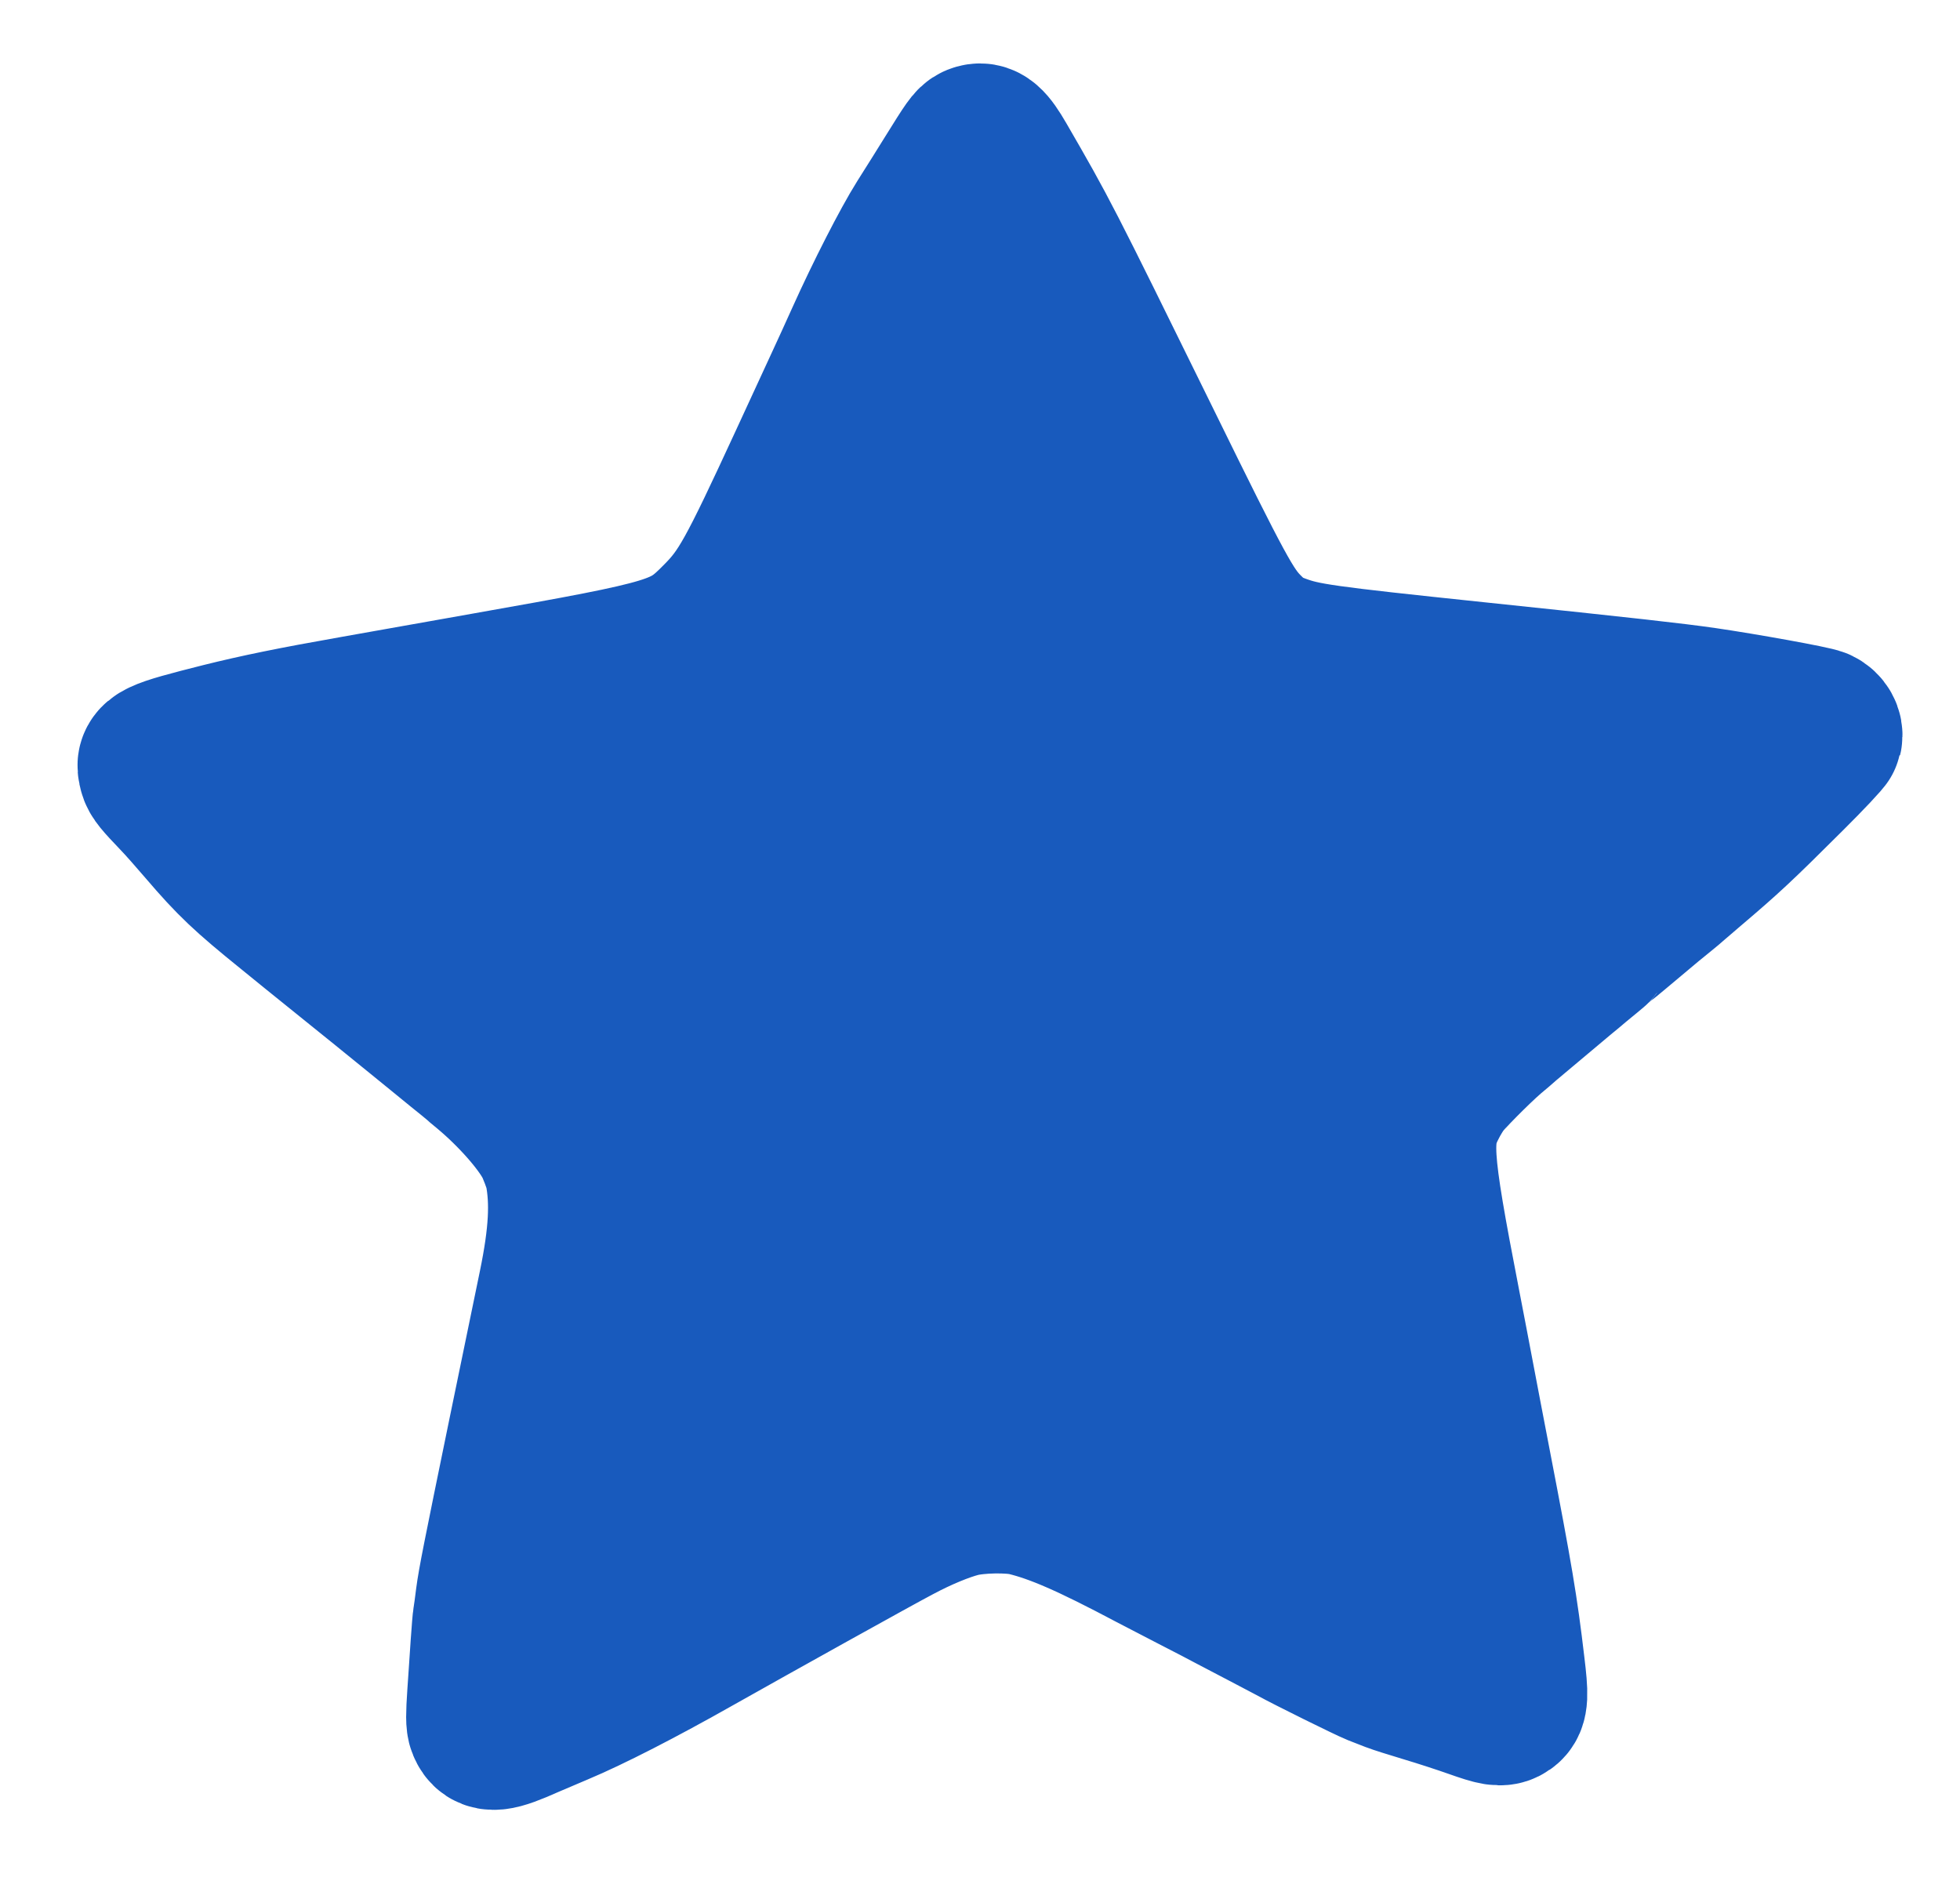 <?xml version="1.0" encoding="UTF-8" standalone="no"?>
<svg
   version="1.0"
   width="1280pt"
   height="1233pt"
   viewBox="0 0 1280 1233"
   preserveAspectRatio="xMidYMid meet"
   id="svg1"
   sodipodi:docname="star-full.svg"
   inkscape:version="1.3.1 (9b9bdc1480, 2023-11-25, custom)"
   xmlns:inkscape="http://www.inkscape.org/namespaces/inkscape"
   xmlns:sodipodi="http://sodipodi.sourceforge.net/DTD/sodipodi-0.dtd"
   xmlns="http://www.w3.org/2000/svg"
   xmlns:svg="http://www.w3.org/2000/svg">
  <defs
     id="defs1" />
  <sodipodi:namedview
     id="namedview1"
     pagecolor="#ffffff"
     bordercolor="#000000"
     borderopacity="0.25"
     inkscape:showpageshadow="2"
     inkscape:pageopacity="0.0"
     inkscape:pagecheckerboard="0"
     inkscape:deskcolor="#d1d1d1"
     inkscape:document-units="pt"
     inkscape:zoom="0.53345499"
     inkscape:cx="852.93044"
     inkscape:cy="822.93729"
     inkscape:window-width="1920"
     inkscape:window-height="1055"
     inkscape:window-x="0"
     inkscape:window-y="0"
     inkscape:window-maximized="1"
     inkscape:current-layer="svg1" />
  <g
     transform="translate(0,1233) scale(0.1,-0.1)"
     fill="#000000"
     stroke="none"
     id="g1"
     style="stroke:#185abd;stroke-opacity:1;fill:#185abd;stroke-width:1000;stroke-dasharray:none;fill-opacity:1">
    <path
       d="M6373 11410 c-26 -11 -41 -32 -167 -235 -51 -82 -134 -215 -185 -295 -93 -148 -261 -476 -391 -765 -40 -88 -98 -217 -131 -287 -60 -130 -129 -279 -240 -520 -338 -732 -404 -852 -564 -1014 -224 -227 -276 -243 -1525 -464 -344 -61 -726 -129 -850 -151 -409 -72 -637 -119 -874 -178 -432 -109 -457 -122 -434 -206 8 -32 30 -58 137 -170 37 -38 119 -131 184 -207 184 -215 271 -297 553 -525 21 -17 93 -76 160 -130 67 -54 207 -167 311 -251 105 -84 203 -164 219 -177 16 -13 85 -69 154 -125 69 -56 134 -109 145 -118 11 -9 68 -55 125 -102 58 -46 107 -87 110 -90 3 -3 34 -30 70 -59 173 -145 341 -334 413 -468 22 -40 65 -153 72 -190 39 -202 27 -423 -41 -753 -21 -100 -107 -520 -200 -970 -166 -808 -196 -960 -210 -1065 -7 -60 -16 -120 -18 -132 -3 -12 -9 -91 -15 -175 -6 -84 -15 -231 -22 -326 -9 -136 -9 -179 1 -203 29 -70 80 -65 290 29 25 11 113 48 195 83 210 88 536 255 900 461 376 212 1170 654 1315 730 146 78 299 141 405 168 116 30 332 34 440 8 196 -48 411 -141 820 -358 50 -26 171 -89 270 -140 99 -51 212 -109 250 -130 39 -20 133 -70 210 -110 77 -40 163 -86 192 -101 97 -54 488 -247 543 -269 30 -12 78 -31 105 -41 28 -11 127 -42 220 -70 94 -28 232 -73 308 -100 147 -52 180 -58 214 -34 35 24 37 71 13 267 -45 382 -78 576 -220 1313 -39 204 -89 462 -110 575 -21 113 -62 324 -90 470 -191 985 -198 1104 -81 1325 17 33 46 80 63 105 37 52 222 239 322 326 39 32 86 73 105 90 38 32 252 212 361 303 36 29 76 63 90 75 14 11 50 41 80 66 30 25 58 48 61 52 3 5 19 18 36 31 16 12 52 41 79 64 47 40 186 156 229 192 11 9 45 36 75 61 30 24 73 60 95 80 22 19 67 58 99 85 240 204 311 270 637 595 130 129 239 245 242 257 7 30 -13 65 -46 81 -32 16 -492 99 -747 136 -211 30 -487 61 -1490 166 -1002 105 -1123 122 -1284 181 -97 35 -143 65 -219 142 -115 117 -183 241 -662 1217 -658 1338 -668 1358 -944 1835 -73 126 -107 155 -158 135z"
       id="path1"
       style="stroke:#185abd;stroke-opacity:1;fill:#185abd;stroke-width:1000;stroke-dasharray:none;fill-opacity:1" />
  </g>
</svg>

